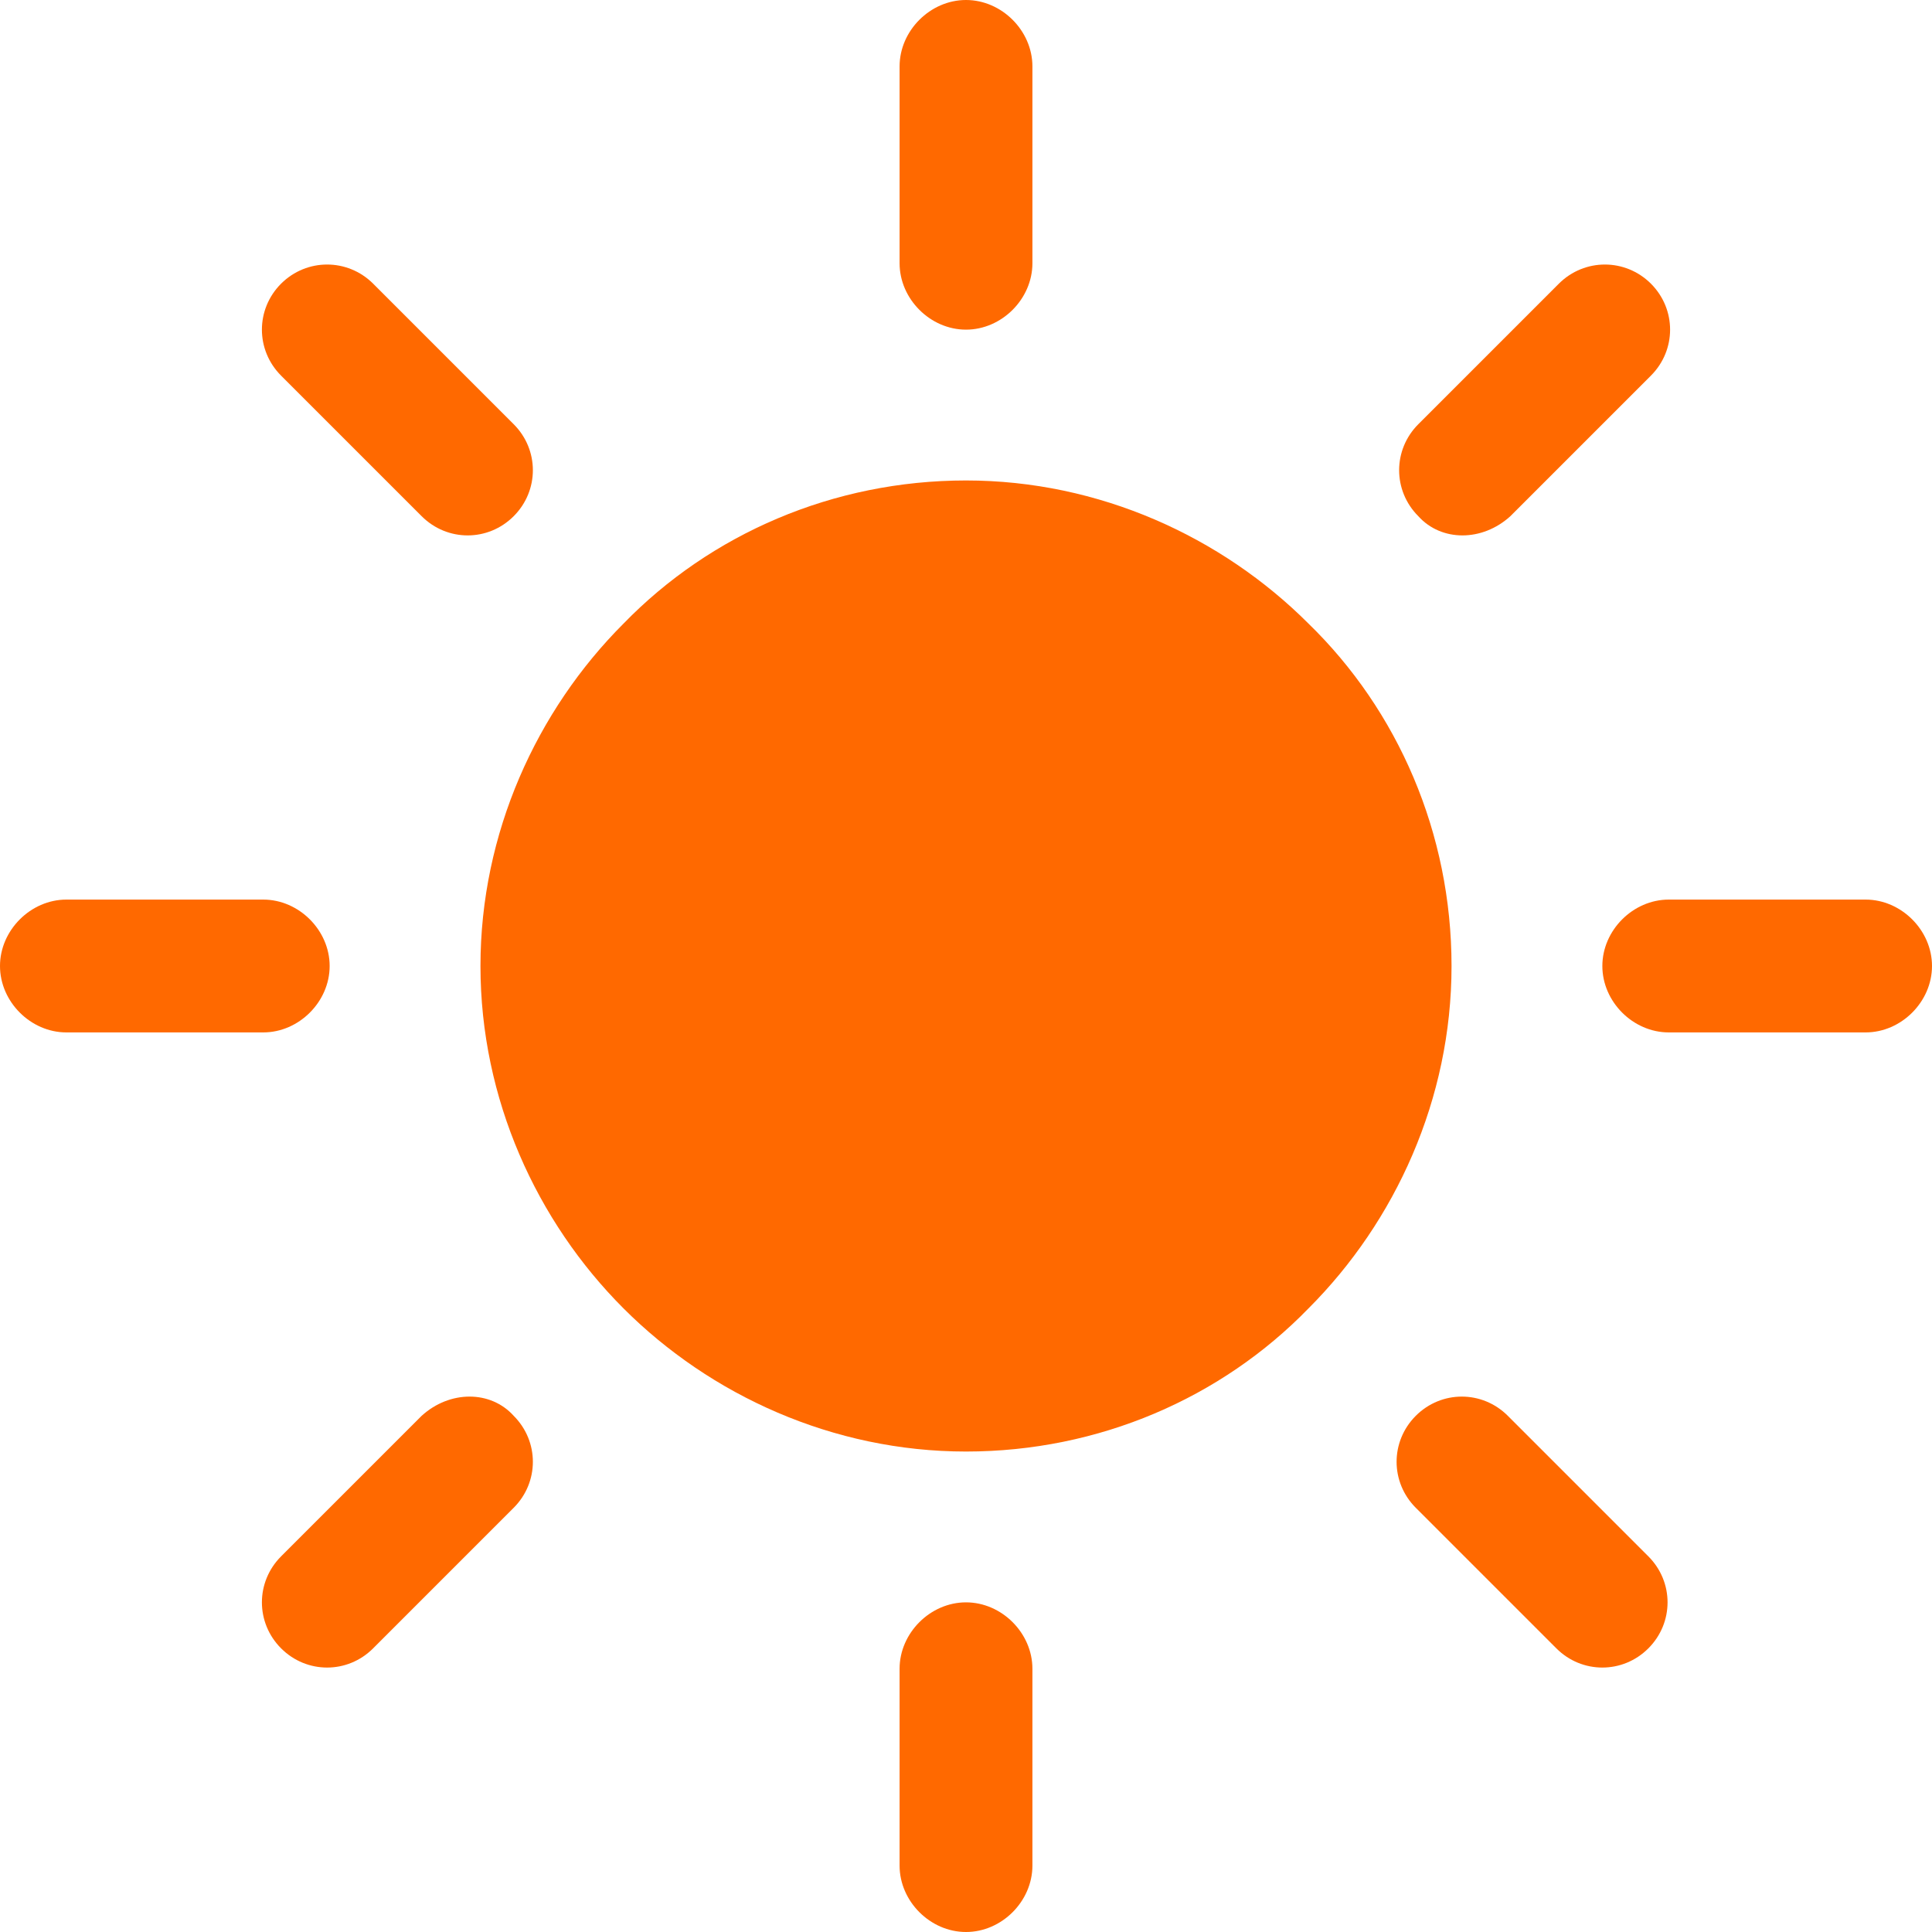 <svg width="16" height="16" viewBox="0 0 16 16" fill="none" xmlns="http://www.w3.org/2000/svg">
<g clipPath="url(#clip0_1210_21042)">
<path d="M10.836 5.164C10.116 4.444 9.101 3.979 8 3.979C6.899 3.979 5.884 4.423 5.164 5.164C4.444 5.884 3.979 6.9 3.979 8C3.979 9.101 4.444 10.116 5.164 10.836C5.884 11.556 6.899 12.021 8 12.021C9.101 12.021 10.116 11.577 10.836 10.836C11.556 10.116 12.021 9.101 12.021 8C12.021 6.9 11.577 5.884 10.836 5.164Z" fill="#FF6900"/>
<path d="M8 2.73C8.296 2.73 8.55 2.476 8.55 2.18V0.55C8.55 0.254 8.296 0 8 0C7.704 0 7.45 0.254 7.45 0.55V2.18C7.45 2.476 7.704 2.73 8 2.73Z" fill="#FF6900"/>
<path d="M12.508 4.275L13.672 3.111C13.884 2.899 13.884 2.561 13.672 2.349C13.46 2.138 13.122 2.138 12.91 2.349L11.746 3.513C11.534 3.725 11.534 4.063 11.746 4.275C11.937 4.487 12.275 4.487 12.508 4.275Z" fill="#FF6900"/>
<path d="M15.45 7.45H13.82C13.524 7.45 13.27 7.704 13.27 8C13.27 8.296 13.524 8.55 13.82 8.55H15.45C15.746 8.55 16 8.296 16 8C16 7.704 15.746 7.45 15.45 7.45Z" fill="#FF6900"/>
<path d="M12.487 11.725C12.275 11.513 11.937 11.513 11.725 11.725C11.513 11.937 11.513 12.275 11.725 12.487L12.889 13.651C13.101 13.863 13.439 13.863 13.651 13.651C13.863 13.439 13.863 13.101 13.651 12.889L12.487 11.725Z" fill="#FF6900"/>
<path d="M8 13.27C7.704 13.27 7.45 13.524 7.45 13.82V15.45C7.45 15.746 7.704 16 8 16C8.296 16 8.55 15.746 8.55 15.45V13.82C8.55 13.524 8.296 13.27 8 13.27Z" fill="#FF6900"/>
<path d="M3.492 11.725L2.328 12.889C2.116 13.101 2.116 13.439 2.328 13.651C2.54 13.863 2.878 13.863 3.09 13.651L4.254 12.487C4.466 12.275 4.466 11.937 4.254 11.725C4.063 11.513 3.725 11.513 3.492 11.725Z" fill="#FF6900"/>
<path d="M2.73 8C2.73 7.704 2.476 7.45 2.18 7.45H0.55C0.254 7.45 0 7.704 0 8C0 8.296 0.254 8.55 0.55 8.55H2.18C2.476 8.55 2.73 8.296 2.73 8Z" fill="#FF6900"/>
<path d="M3.492 4.275C3.704 4.487 4.042 4.487 4.254 4.275C4.466 4.063 4.466 3.725 4.254 3.513L3.09 2.349C2.878 2.138 2.54 2.138 2.328 2.349C2.116 2.561 2.116 2.899 2.328 3.111L3.492 4.275Z" fill="#FF6900"/>
</g>
<defs>
<clipPath id="clip0_1210_21042">
<rect width="16" height="16" fill="white"/>
</clipPath>
</defs>
</svg>

